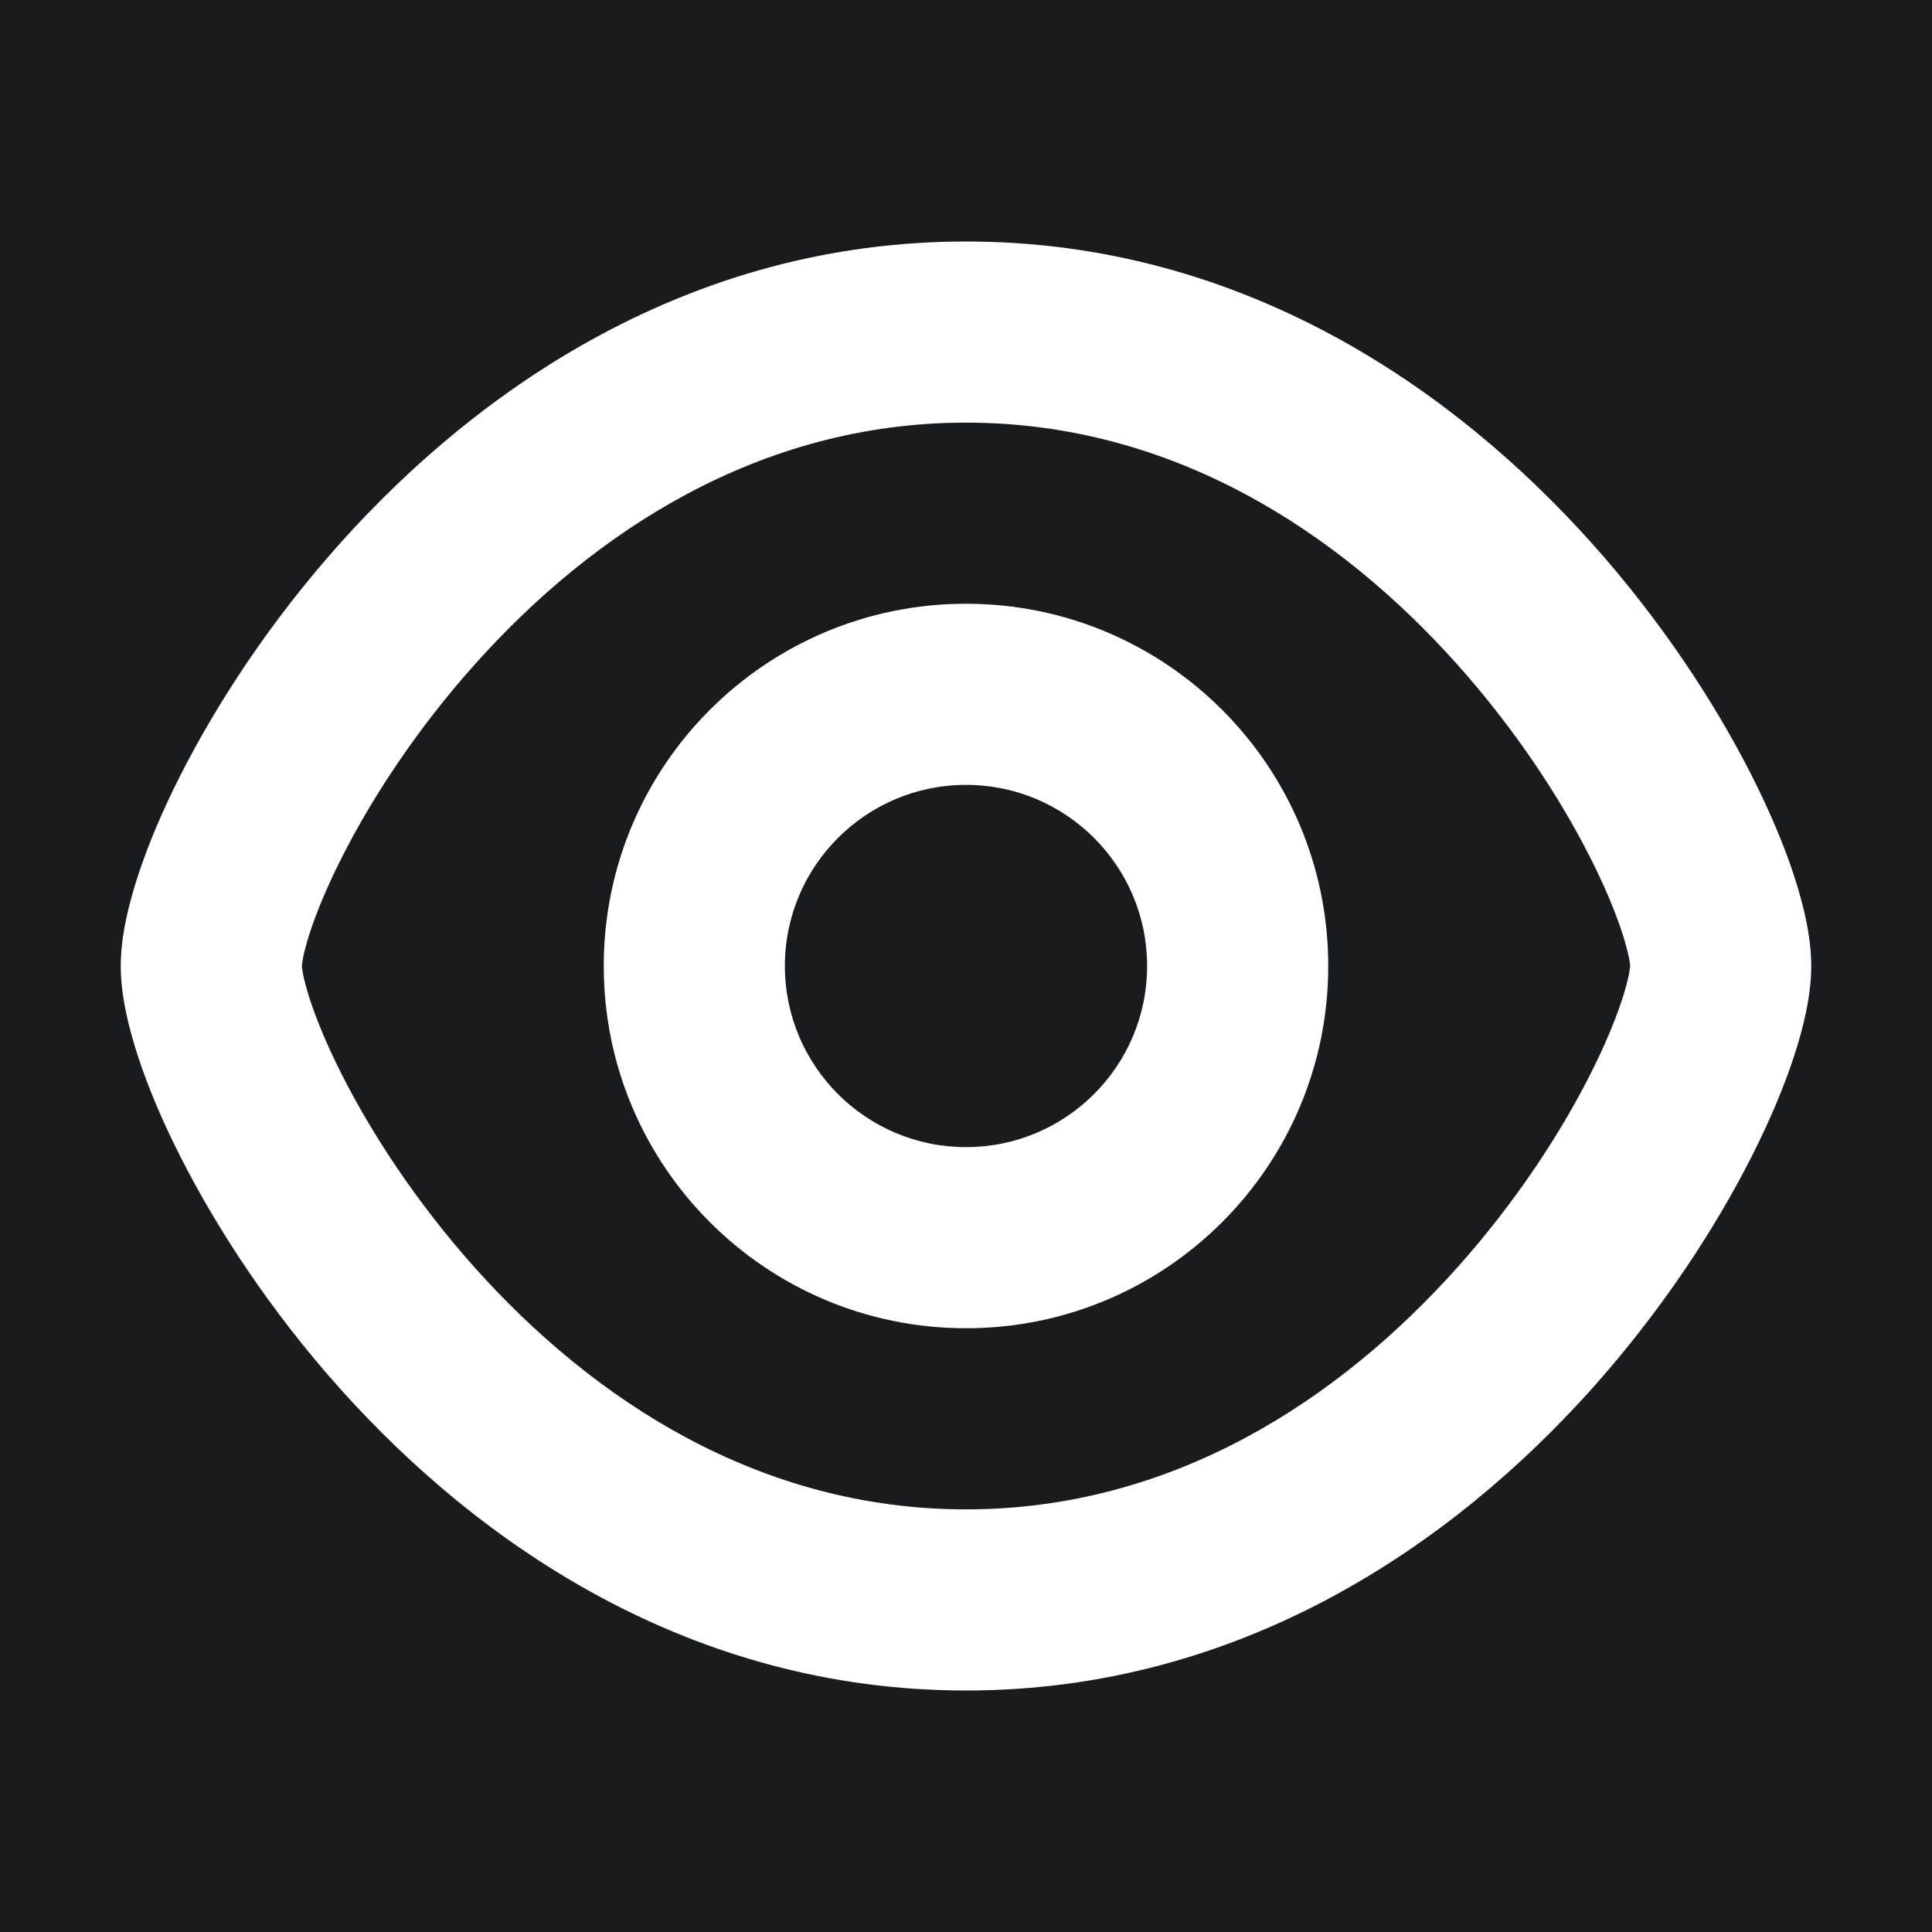 <svg width="32" height="32" viewBox="0 0 16 16" fill="none" xmlns="http://www.w3.org/2000/svg">
<rect x="0" y="0" width="16" height="16" fill="#181c1f"/>
<path fill-rule="evenodd" clip-rule="evenodd" d="M2.5 8C2.5 8 2.5 8 2.5 8C2.5 8 2.5 8 2.5 8C2.5 8.003 2.502 8.027 2.511 8.075C2.522 8.127 2.54 8.195 2.567 8.279C2.623 8.449 2.71 8.661 2.833 8.903C3.078 9.387 3.448 9.957 3.934 10.5C4.91 11.591 6.285 12.5 8 12.5C9.715 12.5 11.09 11.591 12.066 10.5C12.552 9.957 12.922 9.387 13.167 8.903C13.29 8.661 13.377 8.449 13.433 8.279C13.46 8.195 13.478 8.127 13.489 8.075C13.498 8.027 13.5 8.003 13.5 8C13.5 8 13.5 8 13.5 8C13.5 8.003 13.5 7.98 13.489 7.925C13.478 7.873 13.46 7.805 13.433 7.721C13.377 7.551 13.29 7.339 13.167 7.097C12.922 6.613 12.552 6.043 12.066 5.5C11.09 4.409 9.715 3.5 8 3.5C6.285 3.5 4.91 4.409 3.934 5.5C3.448 6.043 3.078 6.613 2.833 7.097C2.71 7.339 2.623 7.551 2.567 7.721C2.54 7.805 2.522 7.873 2.511 7.925C2.502 7.973 2.5 7.997 2.5 8ZM2.816 4.5C3.965 3.216 5.715 2 8 2C10.285 2 12.035 3.216 13.184 4.5C13.761 5.145 14.203 5.824 14.505 6.419C14.655 6.716 14.775 6.999 14.858 7.254C14.937 7.496 15 7.759 15 8C15 8.241 14.937 8.504 14.858 8.746C14.775 9.001 14.655 9.284 14.505 9.581C14.203 10.176 13.761 10.855 13.184 11.5C12.035 12.784 10.285 14 8 14C5.715 14 3.965 12.784 2.816 11.5C2.239 10.855 1.797 10.176 1.495 9.581C1.344 9.284 1.225 9.001 1.142 8.746C1.063 8.504 1 8.241 1 8C1 7.759 1.063 7.496 1.142 7.254C1.225 6.999 1.344 6.716 1.495 6.419C1.797 5.824 2.239 5.145 2.816 4.5ZM8 6.5C7.172 6.5 6.5 7.172 6.5 8C6.5 8.828 7.172 9.5 8 9.5C8.828 9.5 9.5 8.828 9.5 8C9.5 7.172 8.828 6.5 8 6.5ZM5 8C5 6.343 6.343 5 8 5C9.657 5 11 6.343 11 8C11 9.657 9.657 11 8 11C6.343 11 5 9.657 5 8Z" fill="#ffffff"/>
</svg>
